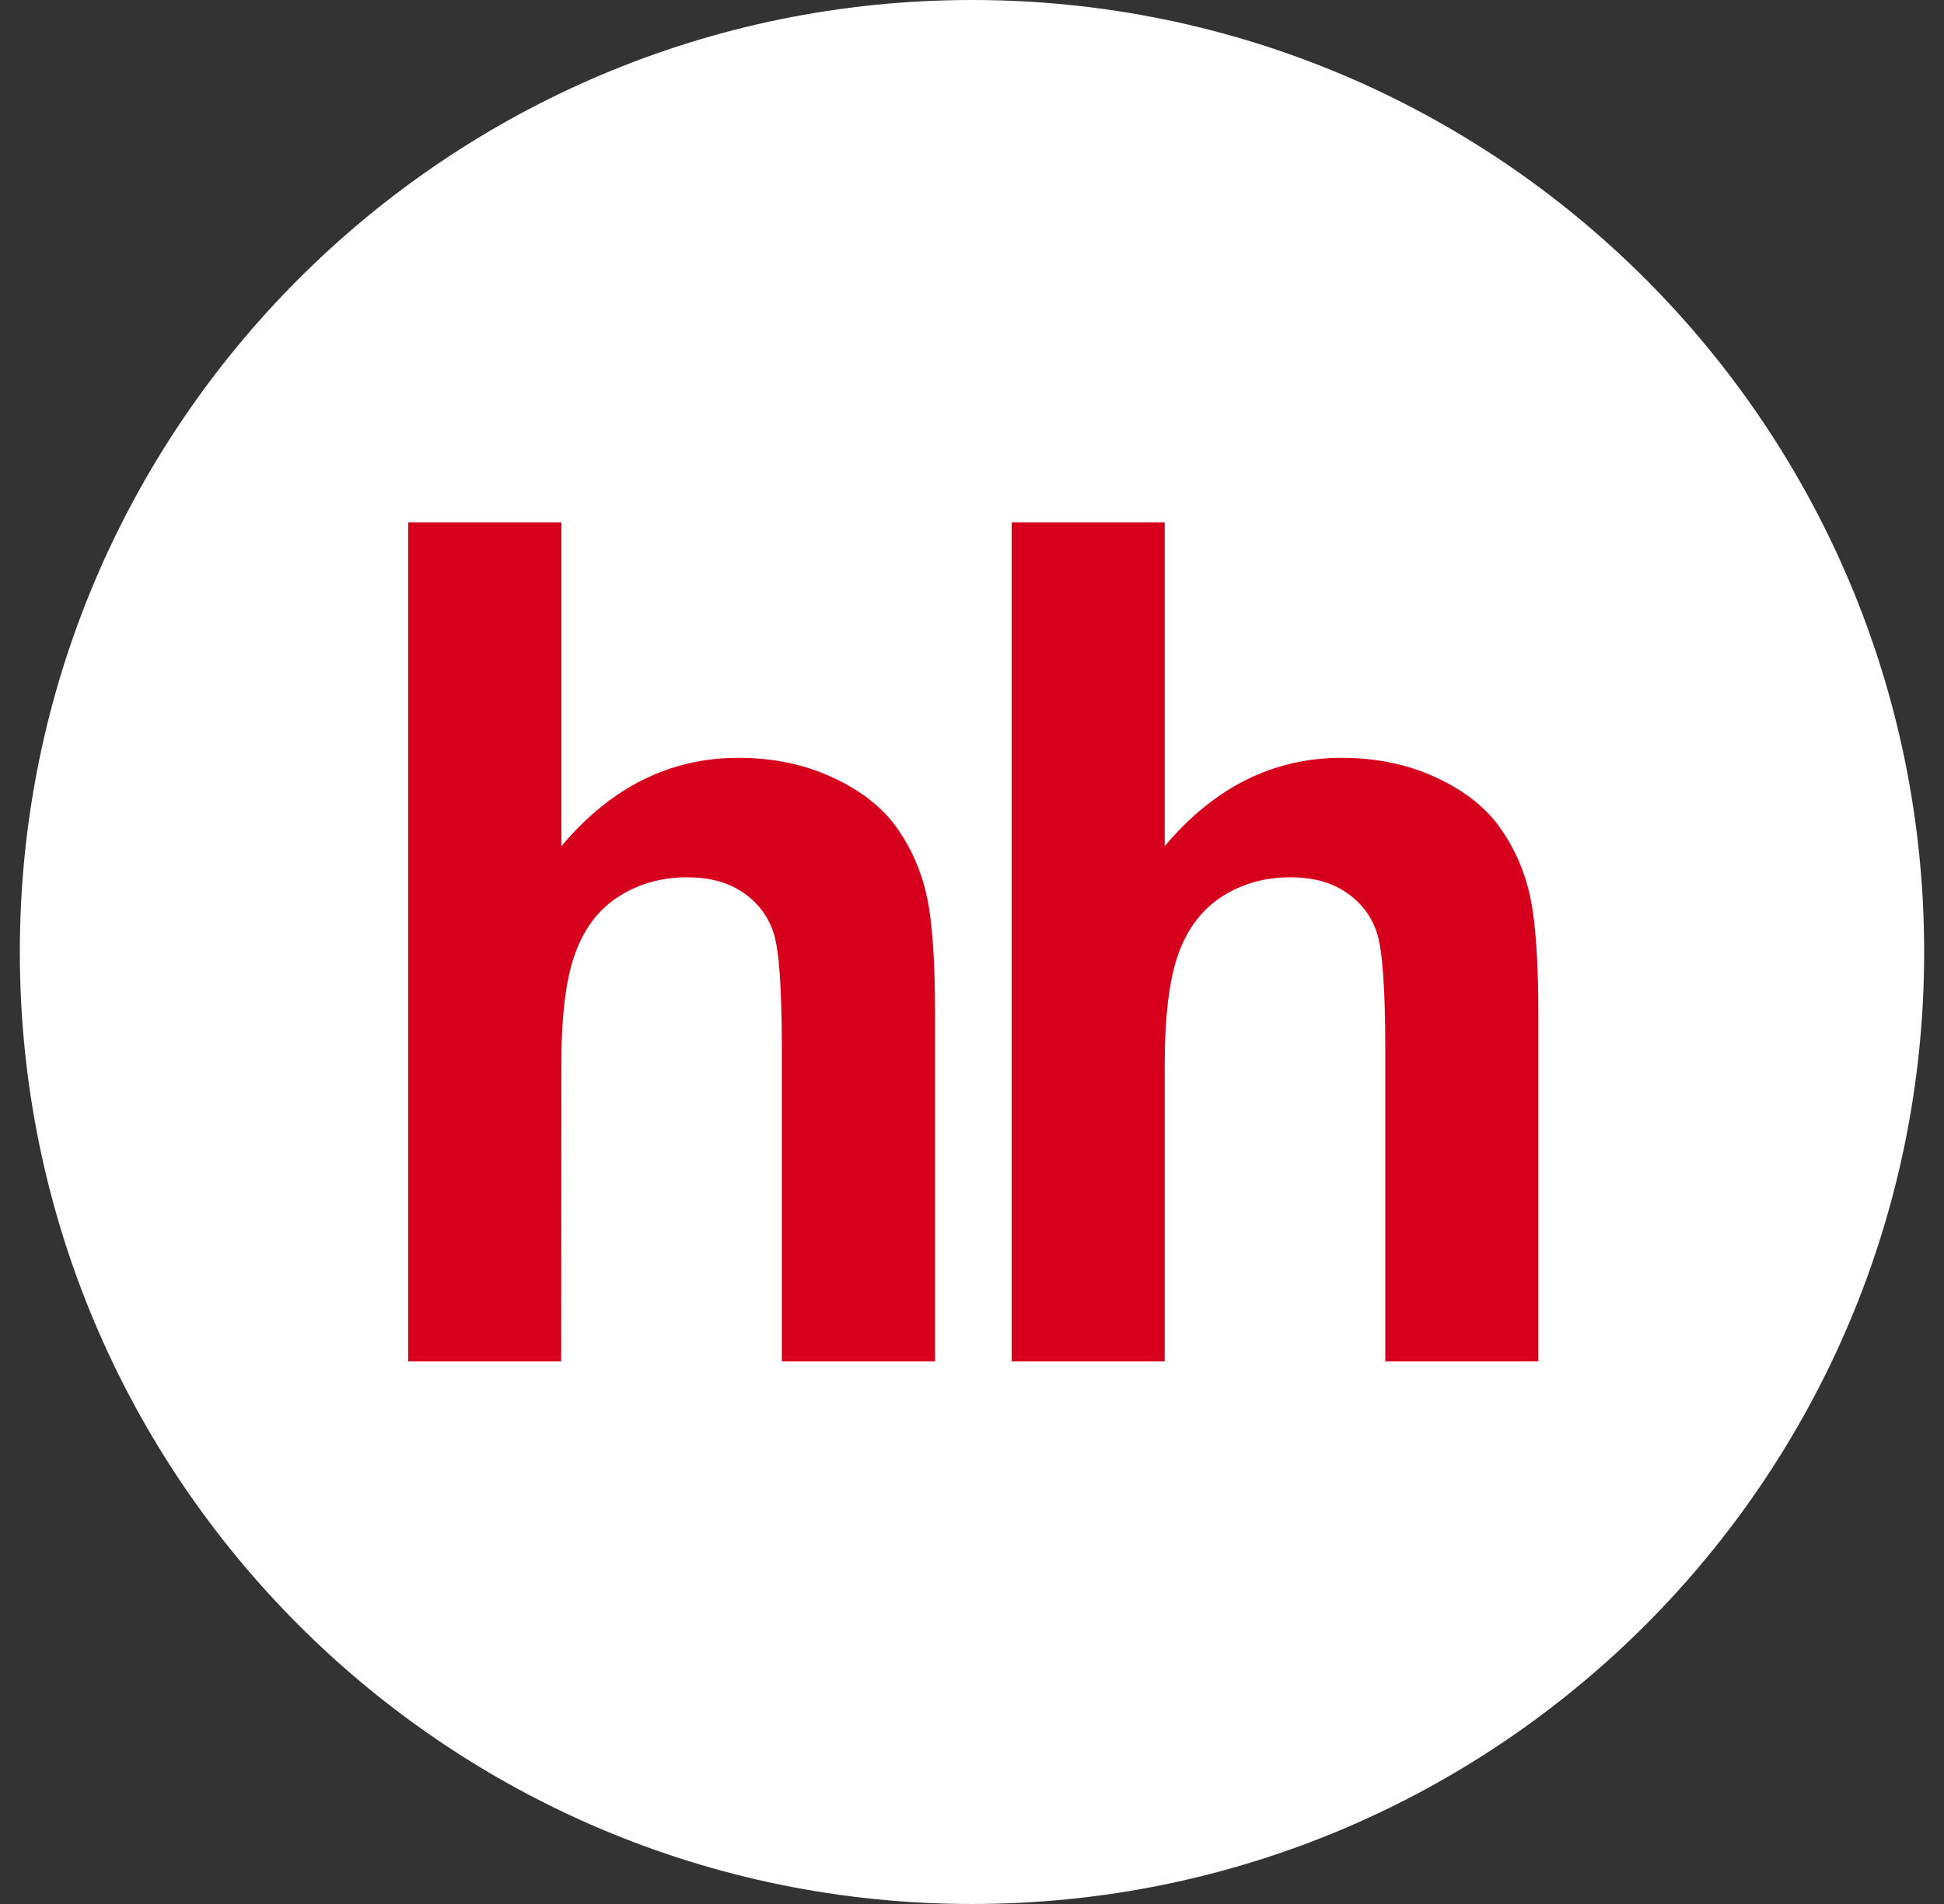<svg width="49" height="48" viewBox="0 0 49 48" fill="none" xmlns="http://www.w3.org/2000/svg">
<rect x="0" y="0" width="49" height="48" fill="#333333" stroke="none"/>
<g clip-path="url(#clip0_91_7722)">
<path d="M24.5 48C37.755 48 48.5 37.255 48.5 24C48.5 10.745 37.755 0 24.5 0C11.245 0 0.5 10.745 0.5 24C0.5 37.255 11.245 48 24.5 48Z" fill="white"/>
<path d="M14.15 13.169V21.333C15.393 19.851 16.883 19.105 18.611 19.105C19.501 19.105 20.298 19.275 21.013 19.612C21.73 19.947 22.266 20.377 22.628 20.899C22.992 21.426 23.238 22.003 23.371 22.639C23.503 23.272 23.569 24.257 23.569 25.593V34.322H19.707V26.46C19.707 24.9 19.637 23.912 19.49 23.492C19.352 23.081 19.079 22.728 18.715 22.492C18.343 22.241 17.88 22.117 17.321 22.117C16.681 22.117 16.107 22.277 15.608 22.595C15.098 22.915 14.732 23.393 14.5 24.032C14.264 24.672 14.146 25.617 14.15 26.868L14.146 34.322H10.289V13.169H14.151M29.357 13.169V21.333C30.601 19.851 32.09 19.105 33.817 19.105C34.704 19.105 35.507 19.275 36.223 19.612C36.937 19.947 37.473 20.377 37.833 20.899C38.196 21.422 38.449 22.015 38.576 22.639C38.709 23.272 38.775 24.257 38.775 25.593V34.322H34.917V26.46C34.917 24.9 34.844 23.912 34.697 23.492C34.559 23.08 34.285 22.727 33.92 22.492C33.552 22.241 33.085 22.117 32.526 22.117C31.887 22.117 31.313 22.277 30.813 22.595C30.31 22.915 29.942 23.393 29.707 24.032C29.475 24.672 29.357 25.617 29.357 26.868V34.322H25.5V13.169H29.357Z" fill="#D6001C"/>
</g>
<defs>
<clipPath id="clip0_91_7722">
<rect width="48" height="48" fill="white" transform="translate(0.5)"/>
</clipPath>
</defs>
</svg>
